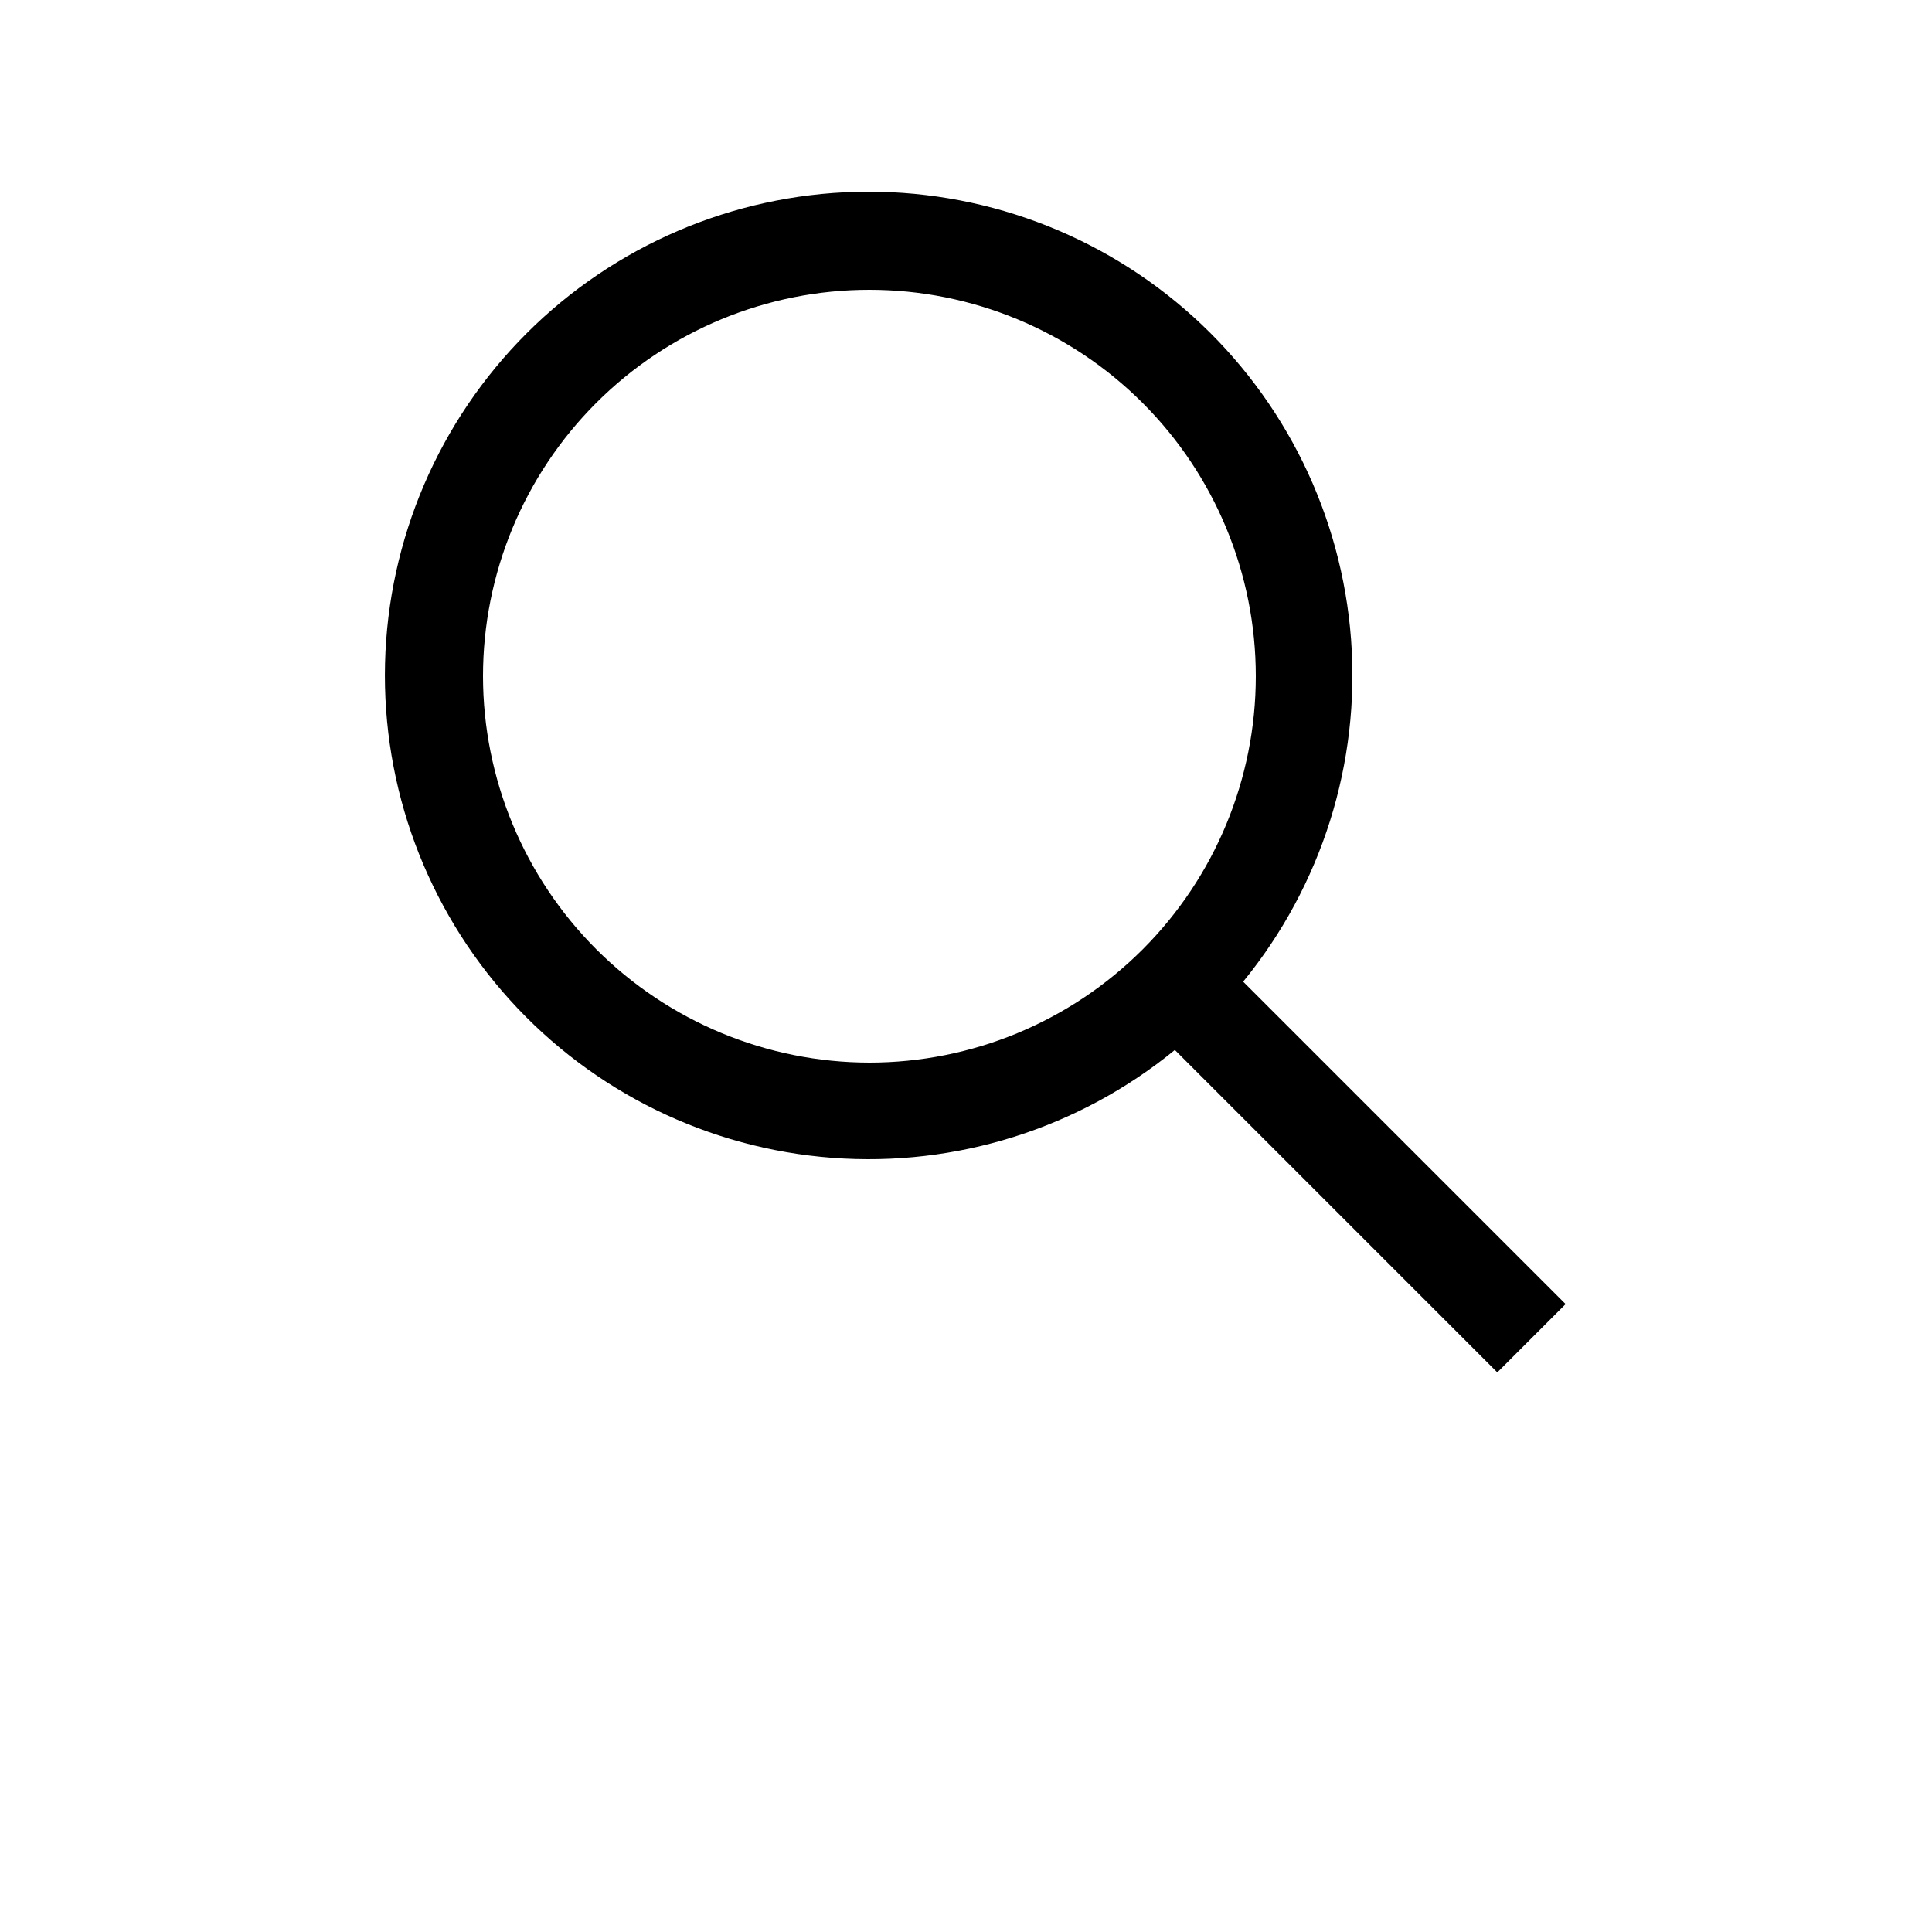 <?xml version="1.0" encoding="UTF-8"?>
<svg width="700pt" height="700pt" version="1.1" viewBox="0 0 700 700" xmlns="http://www.w3.org/2000/svg">
 <path d="m567.25 472.5-116.83-116.83c28.465-34.812 42.461-79.234 39.09-124.08-3.371-44.844-23.844-86.672-57.191-116.84-33.348-30.168-77.016-46.363-121.97-45.242-44.957 1.125-87.758 19.484-119.56 51.281-31.797 31.801-50.156 74.602-51.281 119.56-1.121 44.953 15.074 88.621 45.242 121.97 30.172 33.348 72 53.82 116.84 57.191 44.844 3.371 89.266-10.625 124.08-39.09l116.83 116.83zm-392.25-227.5c0-37.129 14.75-72.738 41.004-98.996 26.258-26.254 61.867-41.004 98.996-41.004s72.738 14.75 98.996 41.004c26.254 26.258 41.004 61.867 41.004 98.996s-14.75 72.738-41.004 98.996c-26.258 26.254-61.867 41.004-98.996 41.004-37.117-0.043-72.703-14.805-98.949-41.051-26.246-26.246-41.008-61.832-41.051-98.949z"/>
</svg>
